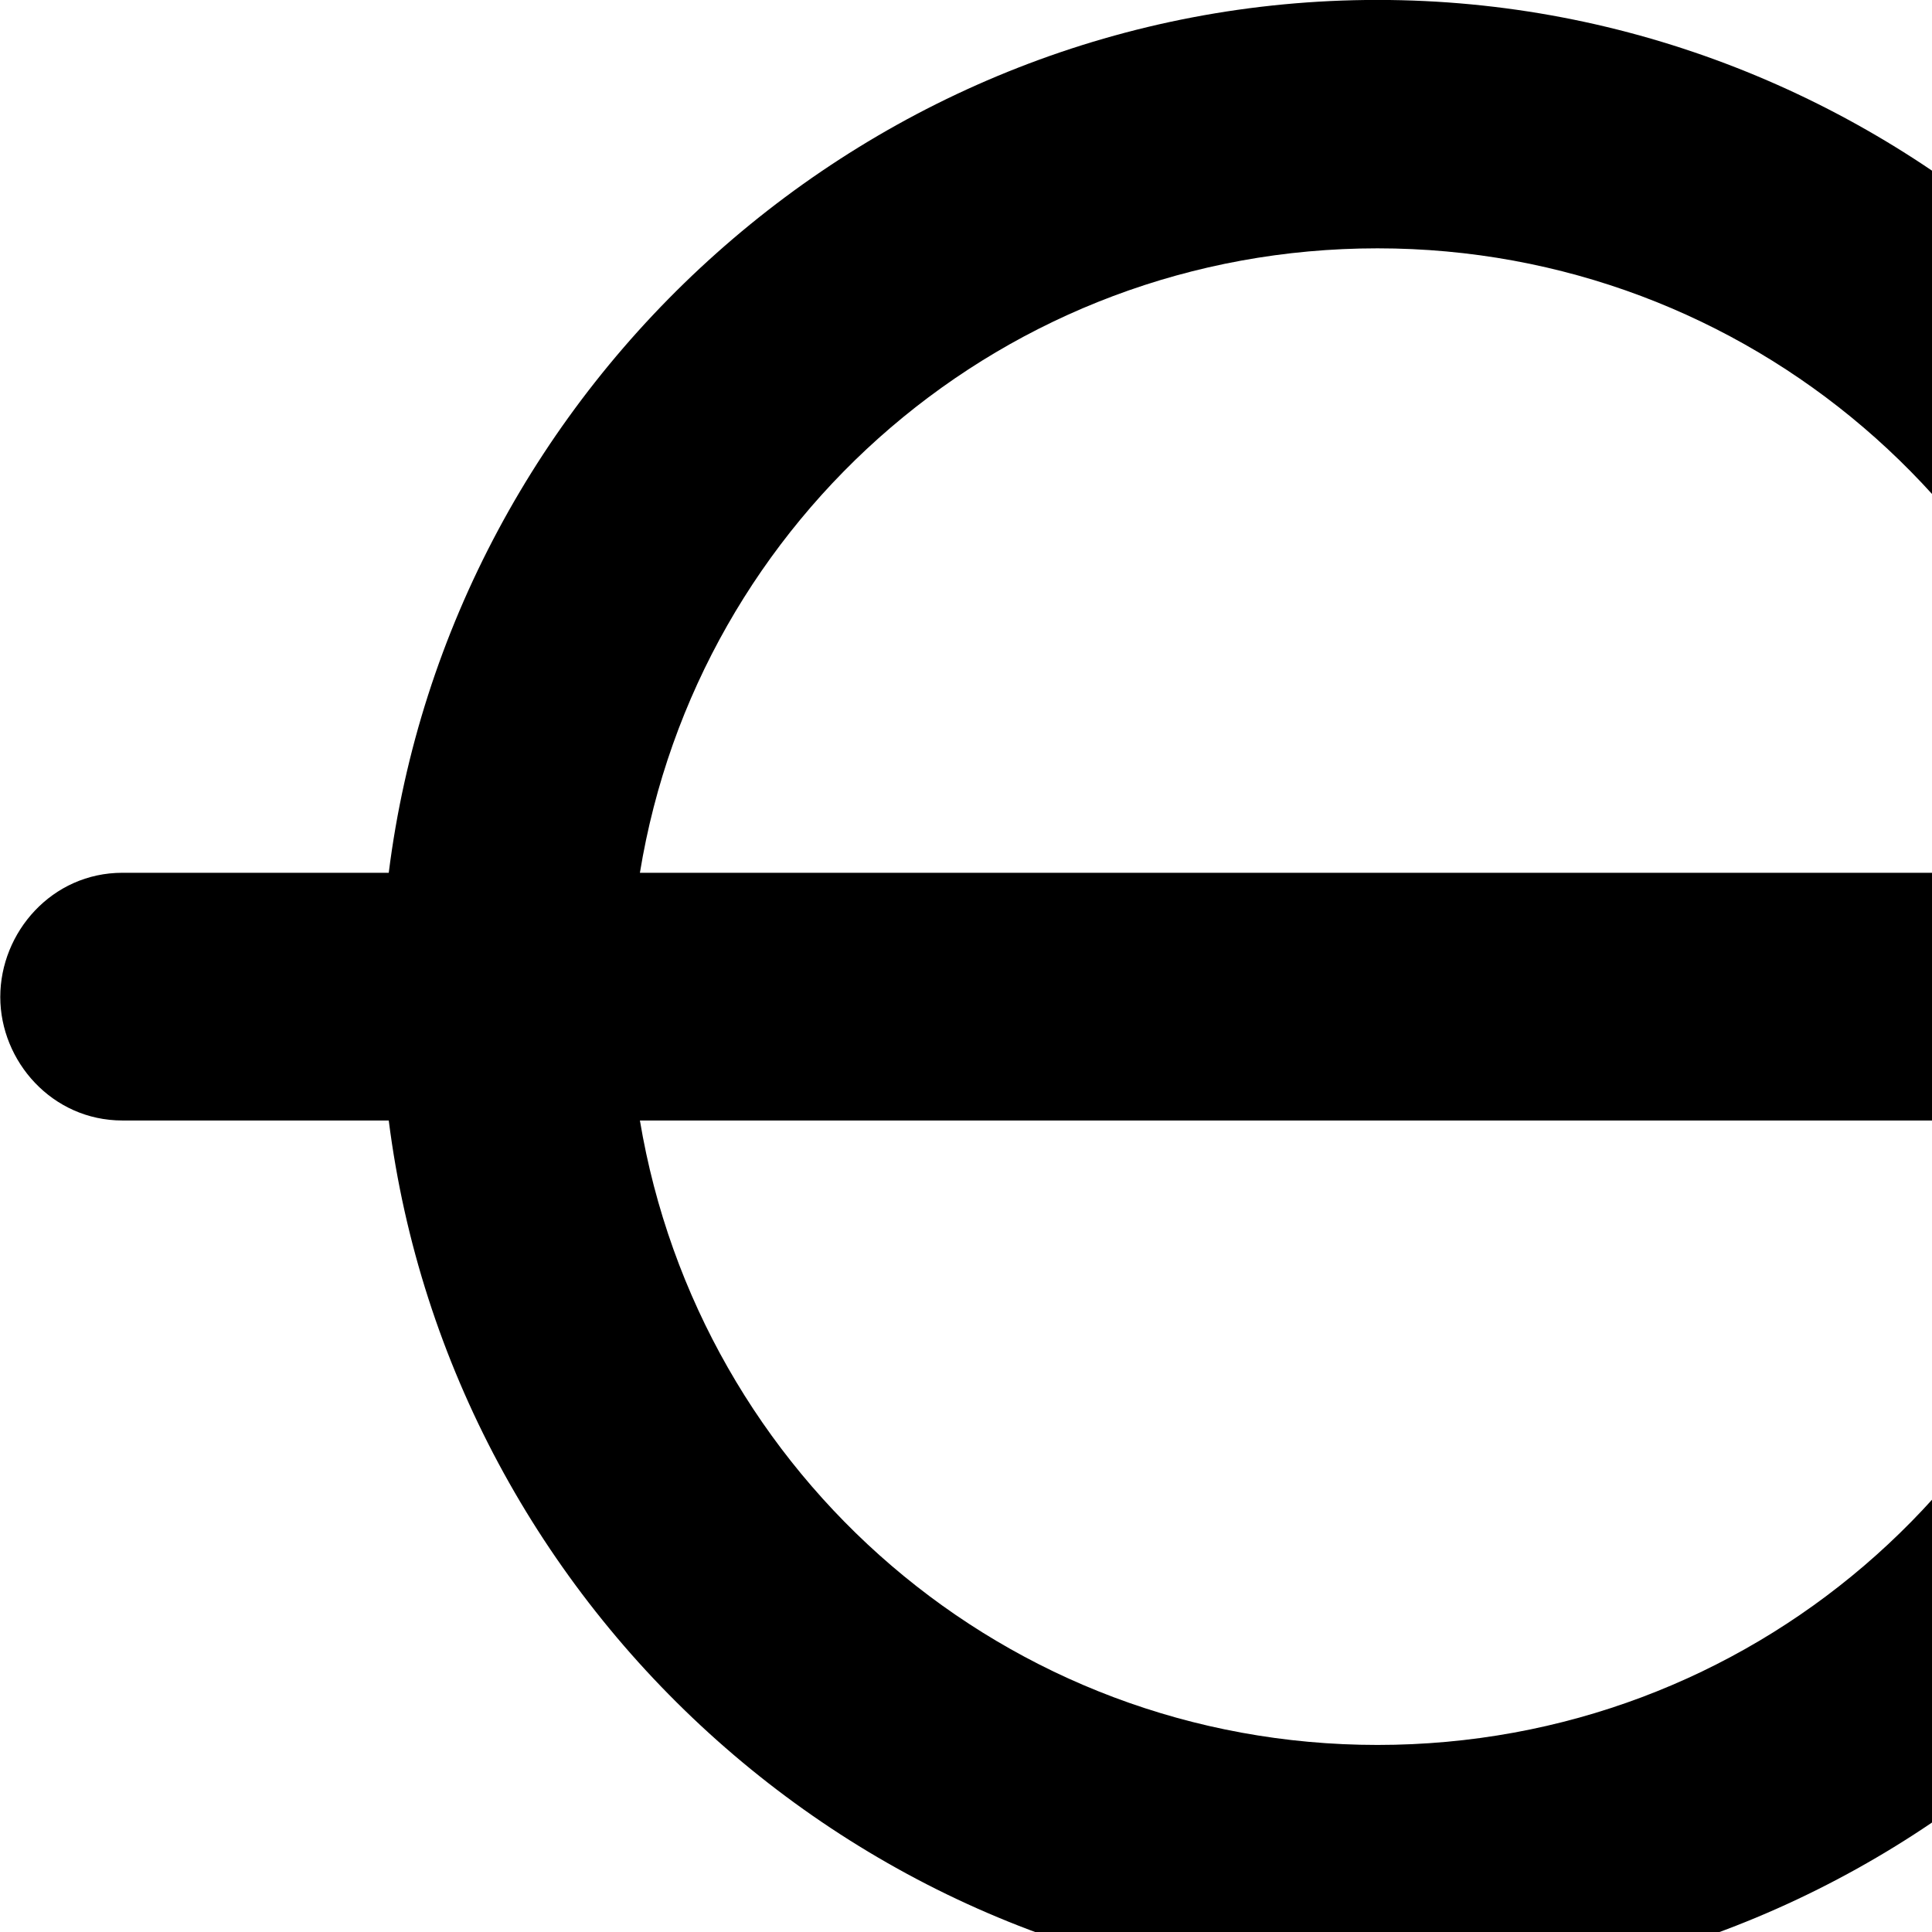 <svg xmlns="http://www.w3.org/2000/svg" viewBox="0 0 28 28" width="28" height="28">
  <path d="M0.004 14.449C0.004 15.379 0.754 16.239 1.774 16.239H5.634C6.534 23.329 12.644 28.889 19.964 28.889C27.274 28.889 33.384 23.329 34.294 16.239H38.154C39.184 16.239 39.924 15.379 39.924 14.449C39.924 13.509 39.184 12.649 38.154 12.649H34.294C33.404 5.569 27.274 -0.001 19.964 -0.001C12.634 -0.001 6.524 5.569 5.634 12.649H1.774C0.754 12.649 0.004 13.509 0.004 14.449ZM19.964 3.599C25.344 3.599 29.804 7.509 30.664 12.649H9.274C10.114 7.509 14.564 3.599 19.964 3.599ZM19.964 25.289C14.574 25.289 10.134 21.379 9.274 16.239H30.664C29.804 21.379 25.364 25.289 19.964 25.289Z" />
</svg>